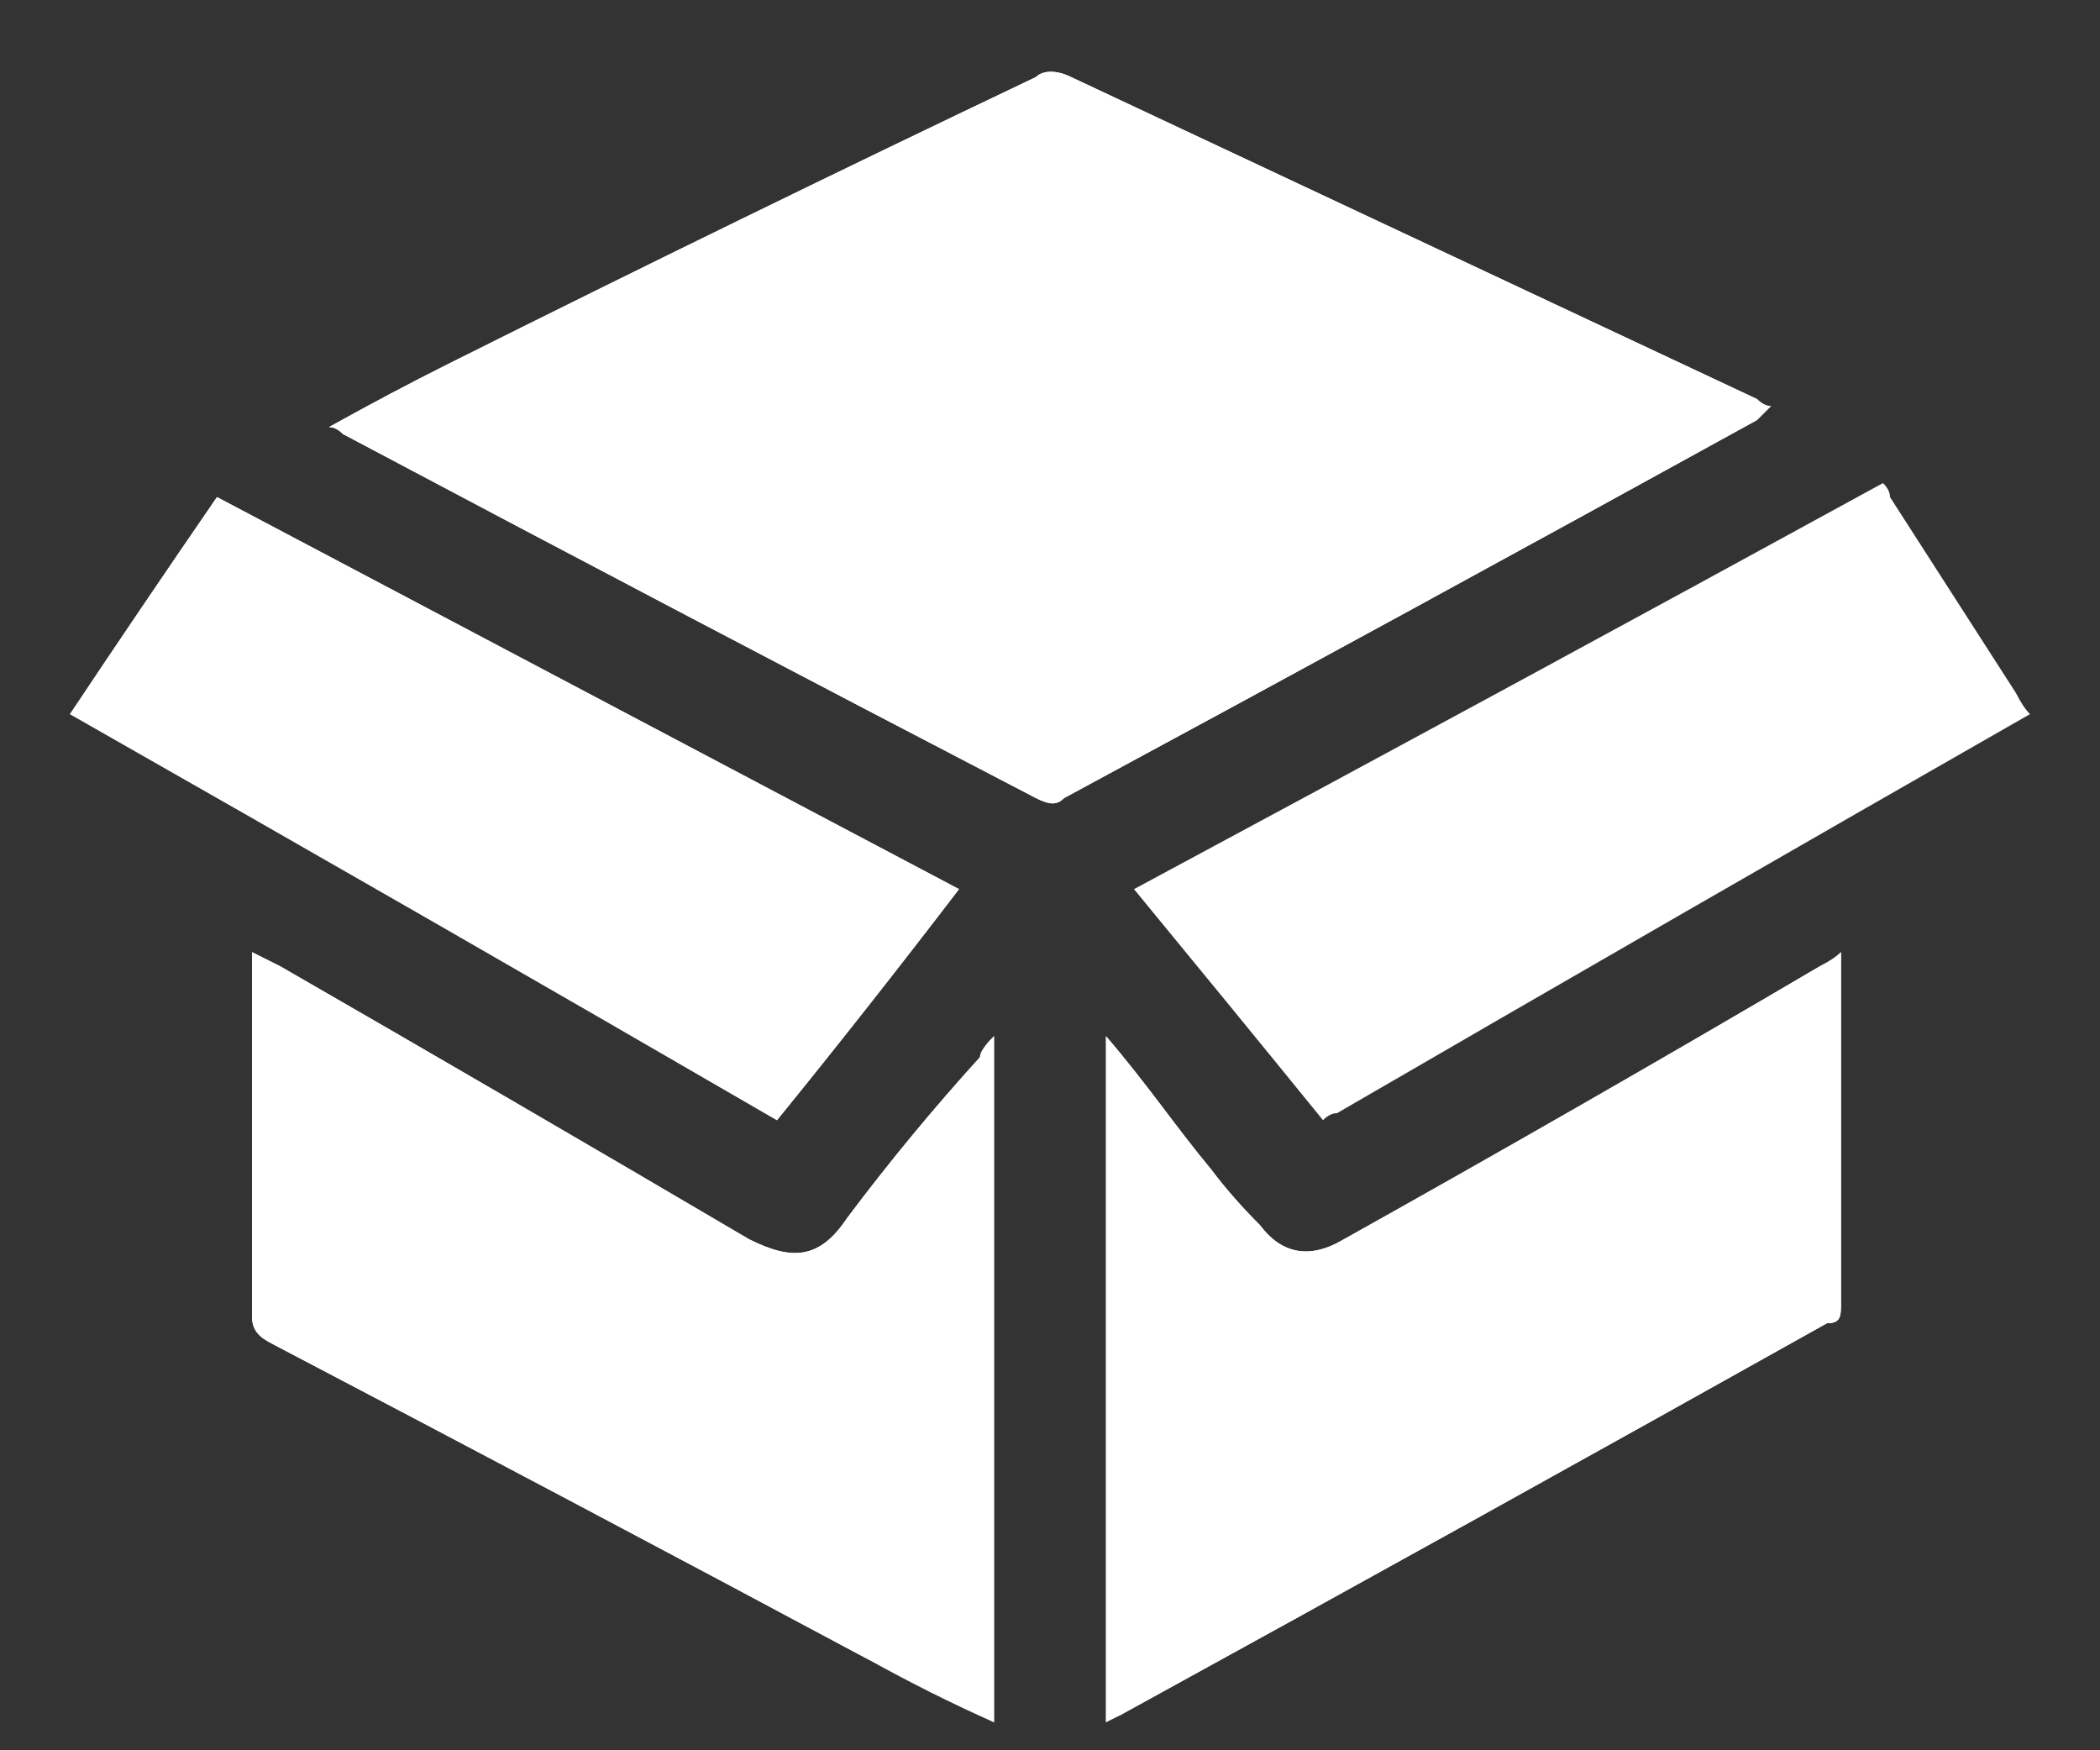 <svg version="1.2" xmlns="http://www.w3.org/2000/svg" viewBox="0 0 30 25" width="30" height="25">
	<rect x="0" y="0" width="30" height="25" fill="#333333" stroke="none"/>
	<title>Produkt</title>
	<style>
		.s0 { fill: #ffffff } 
	</style>
	<g id="Produkt">
		<path id="Vector" class="s0" d="m6.4 5.2q4.2-2.1 8.4-4.1c0.1-0.1 0.3-0.1 0.5 0q4.9 2.3 9.8 4.6 0.1 0.1 0.2 0.1-0.1 0.1-0.2 0.2-4.9 2.7-9.9 5.4c-0.1 0.1-0.2 0.1-0.4 0q-5-2.6-9.9-5.2-0.1-0.1-0.2-0.1 0.9-0.5 1.7-0.9zm6 18.5q-4.3-2.3-8.5-4.5c-0.2-0.1-0.3-0.2-0.3-0.4q0.1-2.4 0-4.9 0-0.1 0-0.3 0.2 0.1 0.4 0.2 3.3 1.9 6.7 3.9c0.6 0.3 1 0.3 1.4-0.3q0.9-1.2 1.9-2.3 0-0.1 0.2-0.3c0 3.3 0 6.5 0 9.8q-0.9-0.4-1.8-0.9zm4.9-7q0.3 0.4 0.7 0.8c0.3 0.4 0.7 0.5 1.2 0.2q3.4-1.9 6.8-3.9 0.2-0.1 0.3-0.2 0 0.2 0 0.3 0 2.3 0 4.7c0 0.2 0 0.3-0.2 0.3q-5 2.8-10.1 5.6 0 0-0.2 0.1c0-3.3 0-6.5 0-9.8 0.6 0.7 1 1.3 1.5 1.9zm-6.2-0.7q-5-2.9-10.1-5.8 1-1.5 2.1-3.1 5.3 2.8 10.6 5.6-1.3 1.7-2.6 3.3z"/>
		<path id="Vector" class="s0" d="m29 10.2q-4.9 2.8-9.9 5.7-0.1 0-0.2 0.1-1.3-1.6-2.7-3.3 5.4-2.9 10.7-5.8 0.1 0.1 0.1 0.2 0.9 1.4 1.8 2.8 0.1 0.2 0.2 0.3 0 0 0 0z"/>
		<path id="Vector" class="s0" d="m4.7 6.1q0.9-0.5 1.7-0.9 4.2-2.1 8.4-4.1c0.1-0.1 0.3-0.1 0.5 0q4.9 2.3 9.8 4.6 0.1 0.1 0.2 0.1-0.1 0.1-0.2 0.2-4.9 2.7-9.9 5.4c-0.1 0.1-0.2 0.1-0.4 0q-5-2.6-9.9-5.2-0.1-0.1-0.2-0.1z"/>
		<path id="Vector" class="s0" d="m14.2 24.6q-0.9-0.5-1.8-0.9-4.3-2.3-8.5-4.5c-0.2-0.1-0.3-0.2-0.3-0.4q0-2.4 0-4.9 0-0.1 0-0.3 0.2 0.1 0.4 0.2 3.3 1.9 6.7 3.9c0.6 0.3 1 0.3 1.4-0.3q0.9-1.2 1.9-2.3 0-0.1 0.2-0.3c0 3.3 0 6.5 0 9.8z"/>
		<path id="Vector" class="s0" d="m15.8 14.8c0.6 0.7 1 1.3 1.5 1.9q0.3 0.4 0.7 0.8c0.3 0.4 0.7 0.5 1.2 0.2q3.4-1.9 6.8-3.9 0.2-0.1 0.3-0.2 0 0.2 0 0.3 0 2.3 0 4.7c0 0.2 0 0.3-0.2 0.3q-5 2.8-10.1 5.6-0.1 0-0.2 0.1c0-3.3 0-6.5 0-9.8z"/>
		<path id="Vector" class="s0" d="m13.7 12.7q-1.3 1.7-2.6 3.3-5-2.9-10.1-5.8 1-1.5 2.1-3.1 5.3 2.8 10.6 5.6z"/>
	</g>
</svg>